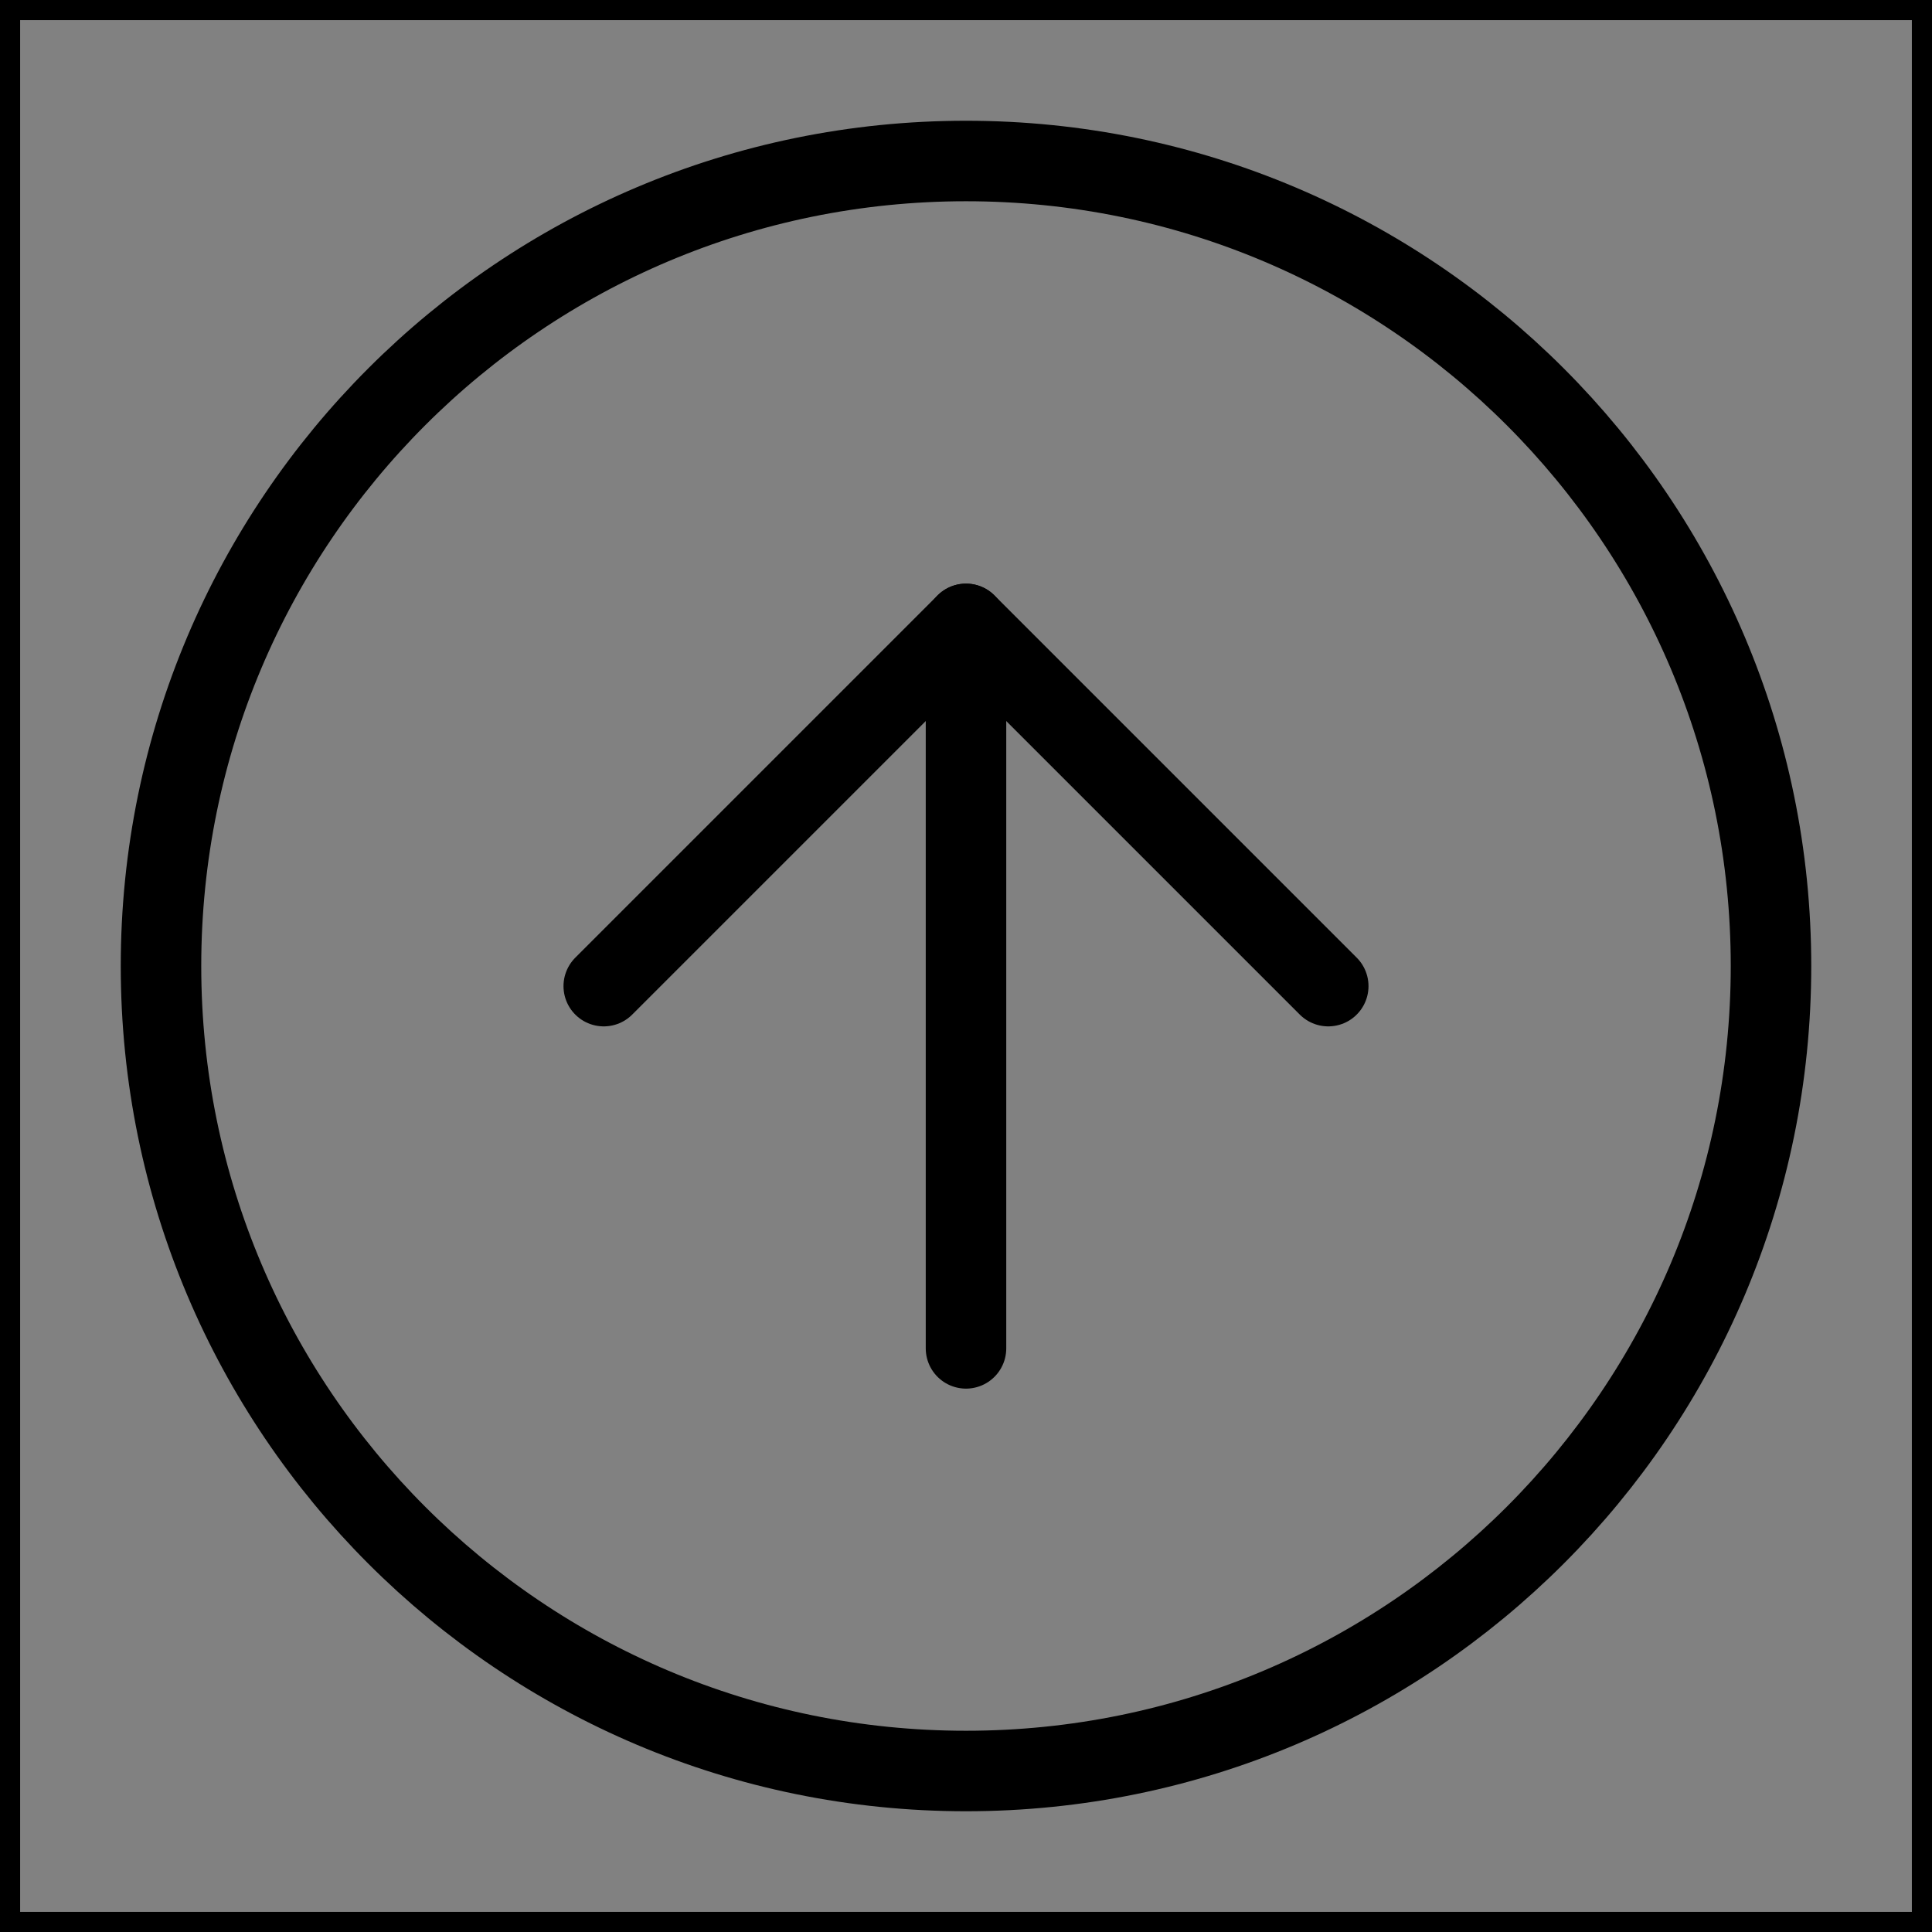 <svg viewBox="0 0 48 48" fill="none" xmlns="http://www.w3.org/2000/svg" stroke="currentColor"><rect x="0" y="0" width="48" height="48" fill="#808080" stroke="none"/><rect width="48" height="48" fill="white" fill-opacity="0.01"/><path d="M24 44C35.046 44 44 35.046 44 24C44 12.954 35.046 4 24 4C12.954 4 4 12.954 4 24C4 35.046 12.954 44 24 44Z" fill="none" stroke="currentColor" stroke-width="2" stroke-linejoin="round"/><path d="M24 33.5V15.5" stroke="currentColor" stroke-width="2" stroke-linecap="round" stroke-linejoin="round"/><path d="M33 24.5L24 15.5L15 24.5" stroke="currentColor" stroke-width="2" stroke-linecap="round" stroke-linejoin="round"/></svg>